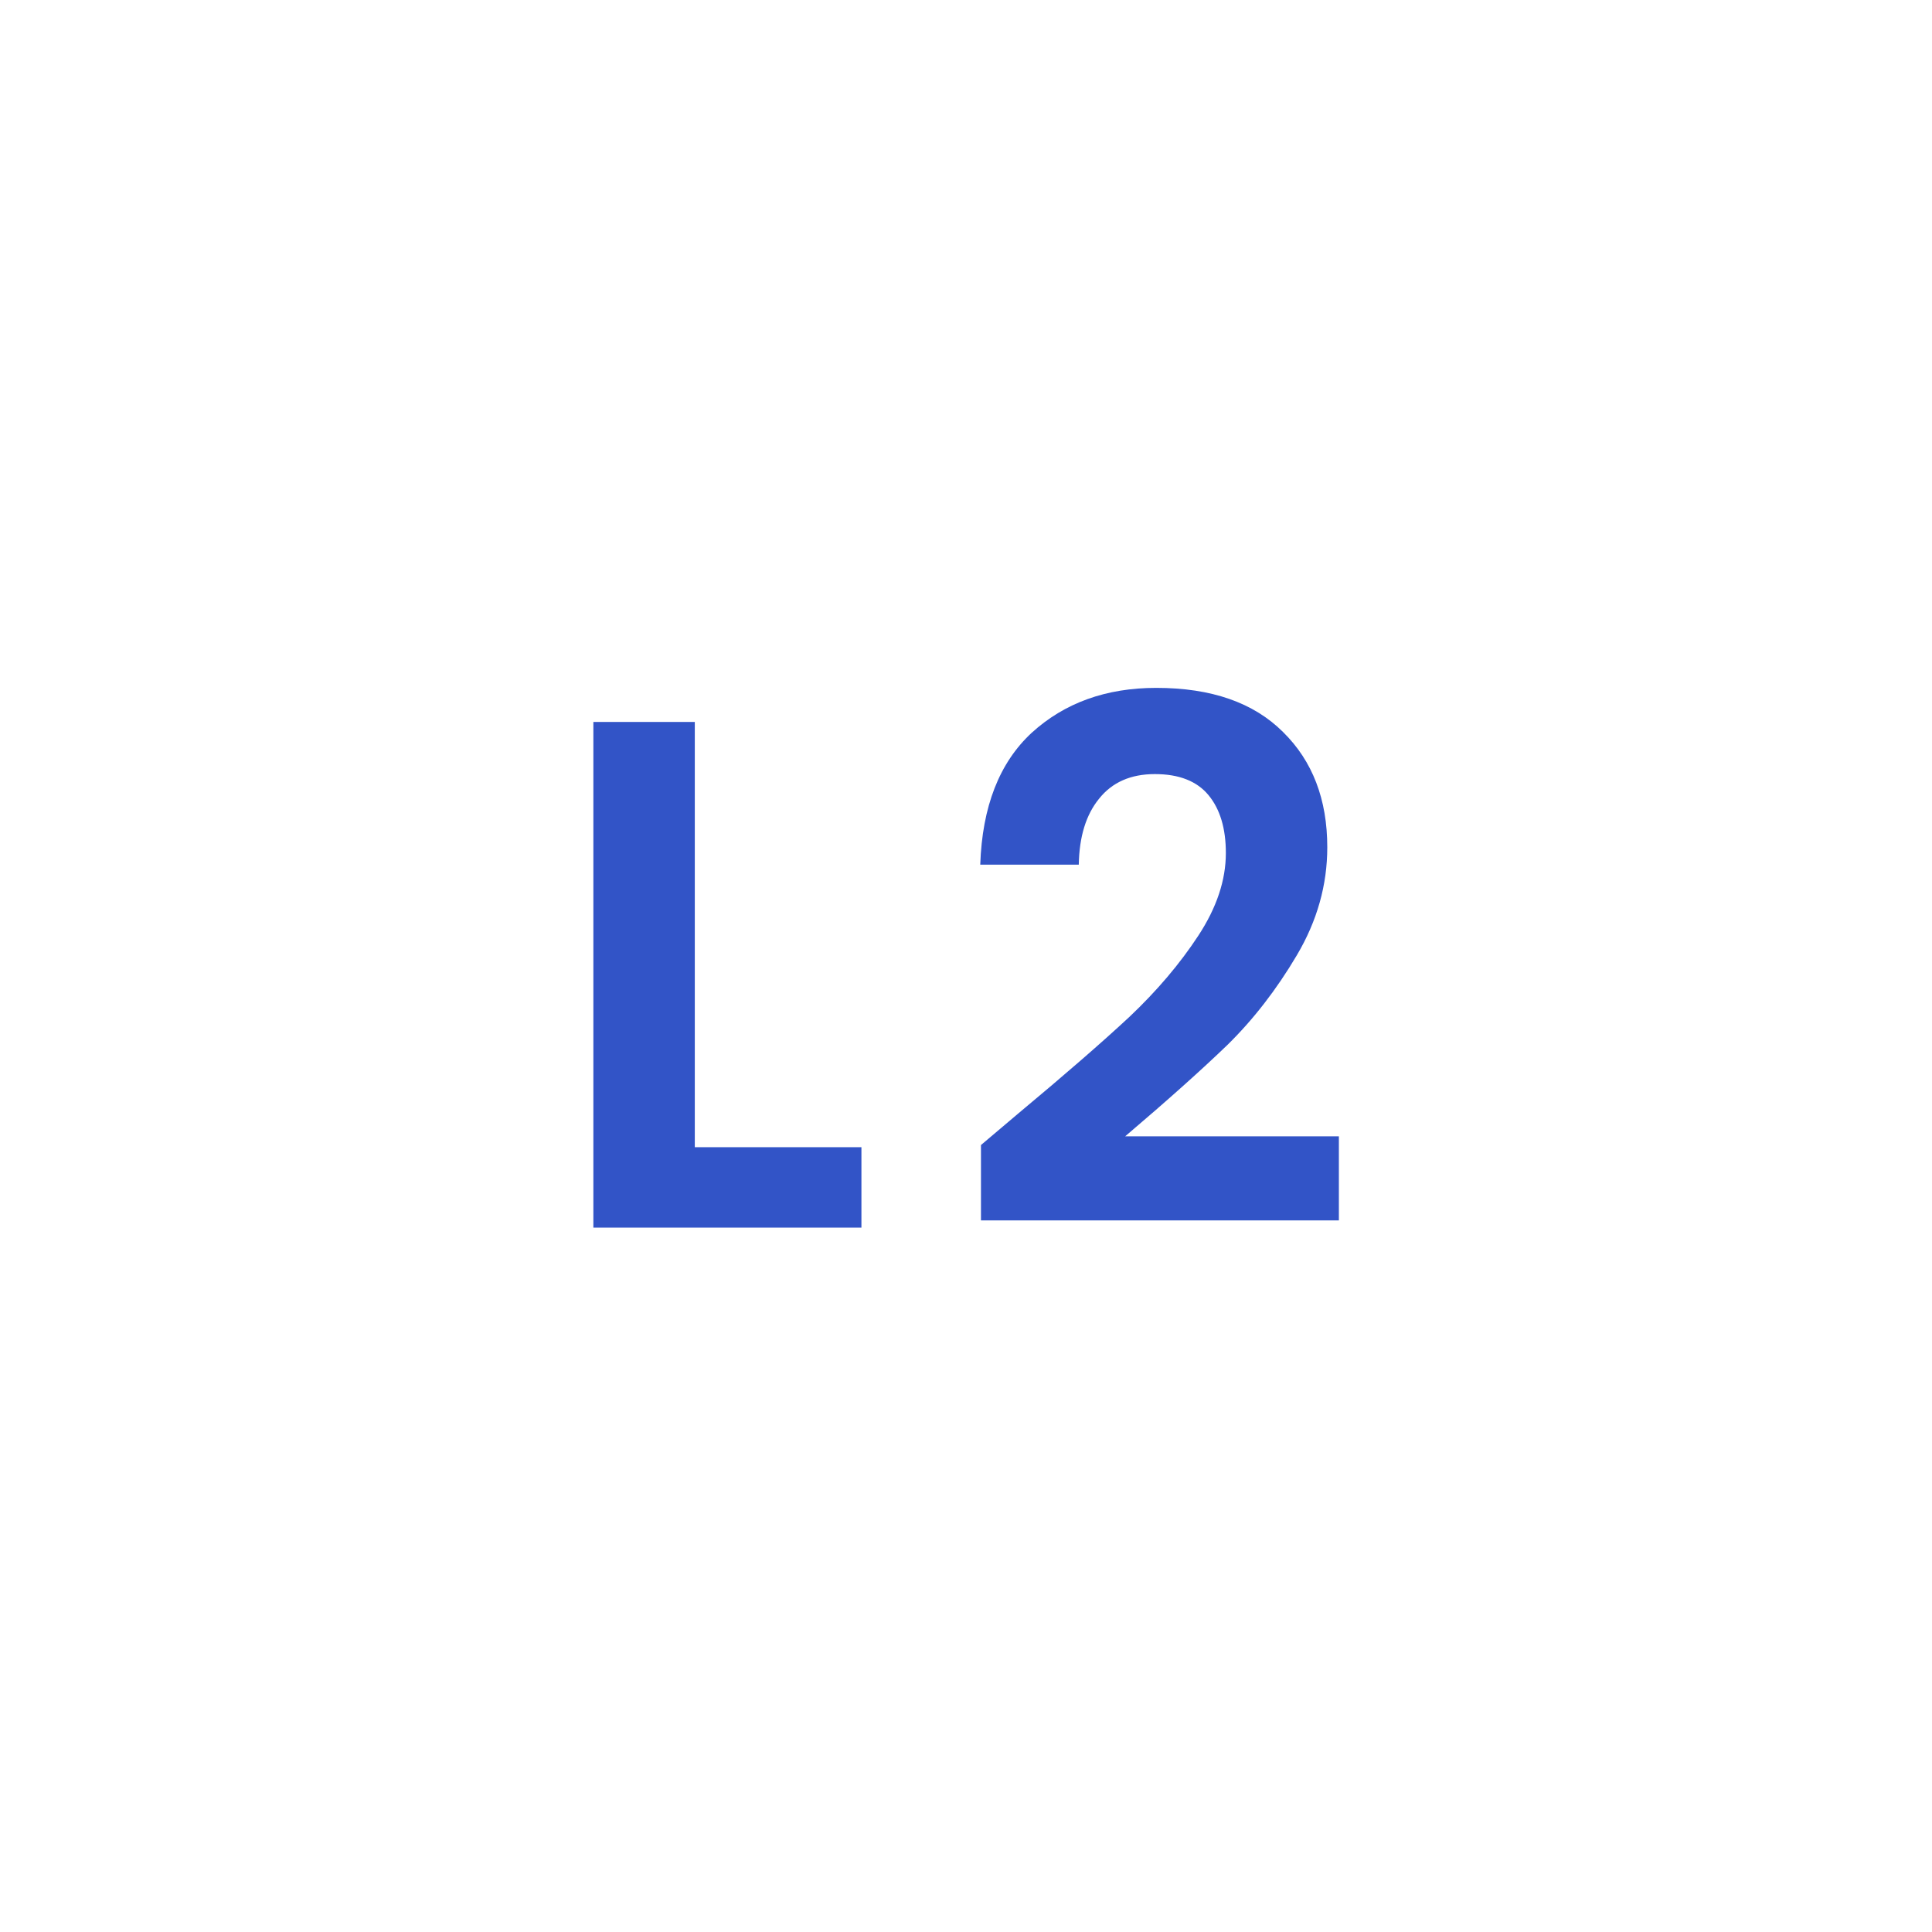<svg  viewBox="0 0 48 48" fill="none" xmlns="http://www.w3.org/2000/svg">
<path d="M17.262 28.502H21.402V30.5H14.742V17.936H17.262V28.502ZM25.308 27.656C26.46 26.696 27.378 25.898 28.062 25.262C28.746 24.614 29.316 23.942 29.772 23.246C30.228 22.55 30.456 21.866 30.456 21.194C30.456 20.582 30.312 20.102 30.024 19.754C29.736 19.406 29.292 19.232 28.692 19.232C28.092 19.232 27.63 19.436 27.306 19.844C26.982 20.24 26.814 20.786 26.802 21.482H24.354C24.402 20.042 24.828 18.95 25.632 18.206C26.448 17.462 27.48 17.09 28.728 17.09C30.096 17.09 31.146 17.456 31.878 18.188C32.61 18.908 32.976 19.862 32.976 21.05C32.976 21.986 32.724 22.88 32.22 23.732C31.716 24.584 31.14 25.328 30.492 25.964C29.844 26.588 28.998 27.344 27.954 28.232H33.264V30.32H24.372V28.448L25.308 27.656Z" fill="#3254C7"/>
</svg>
